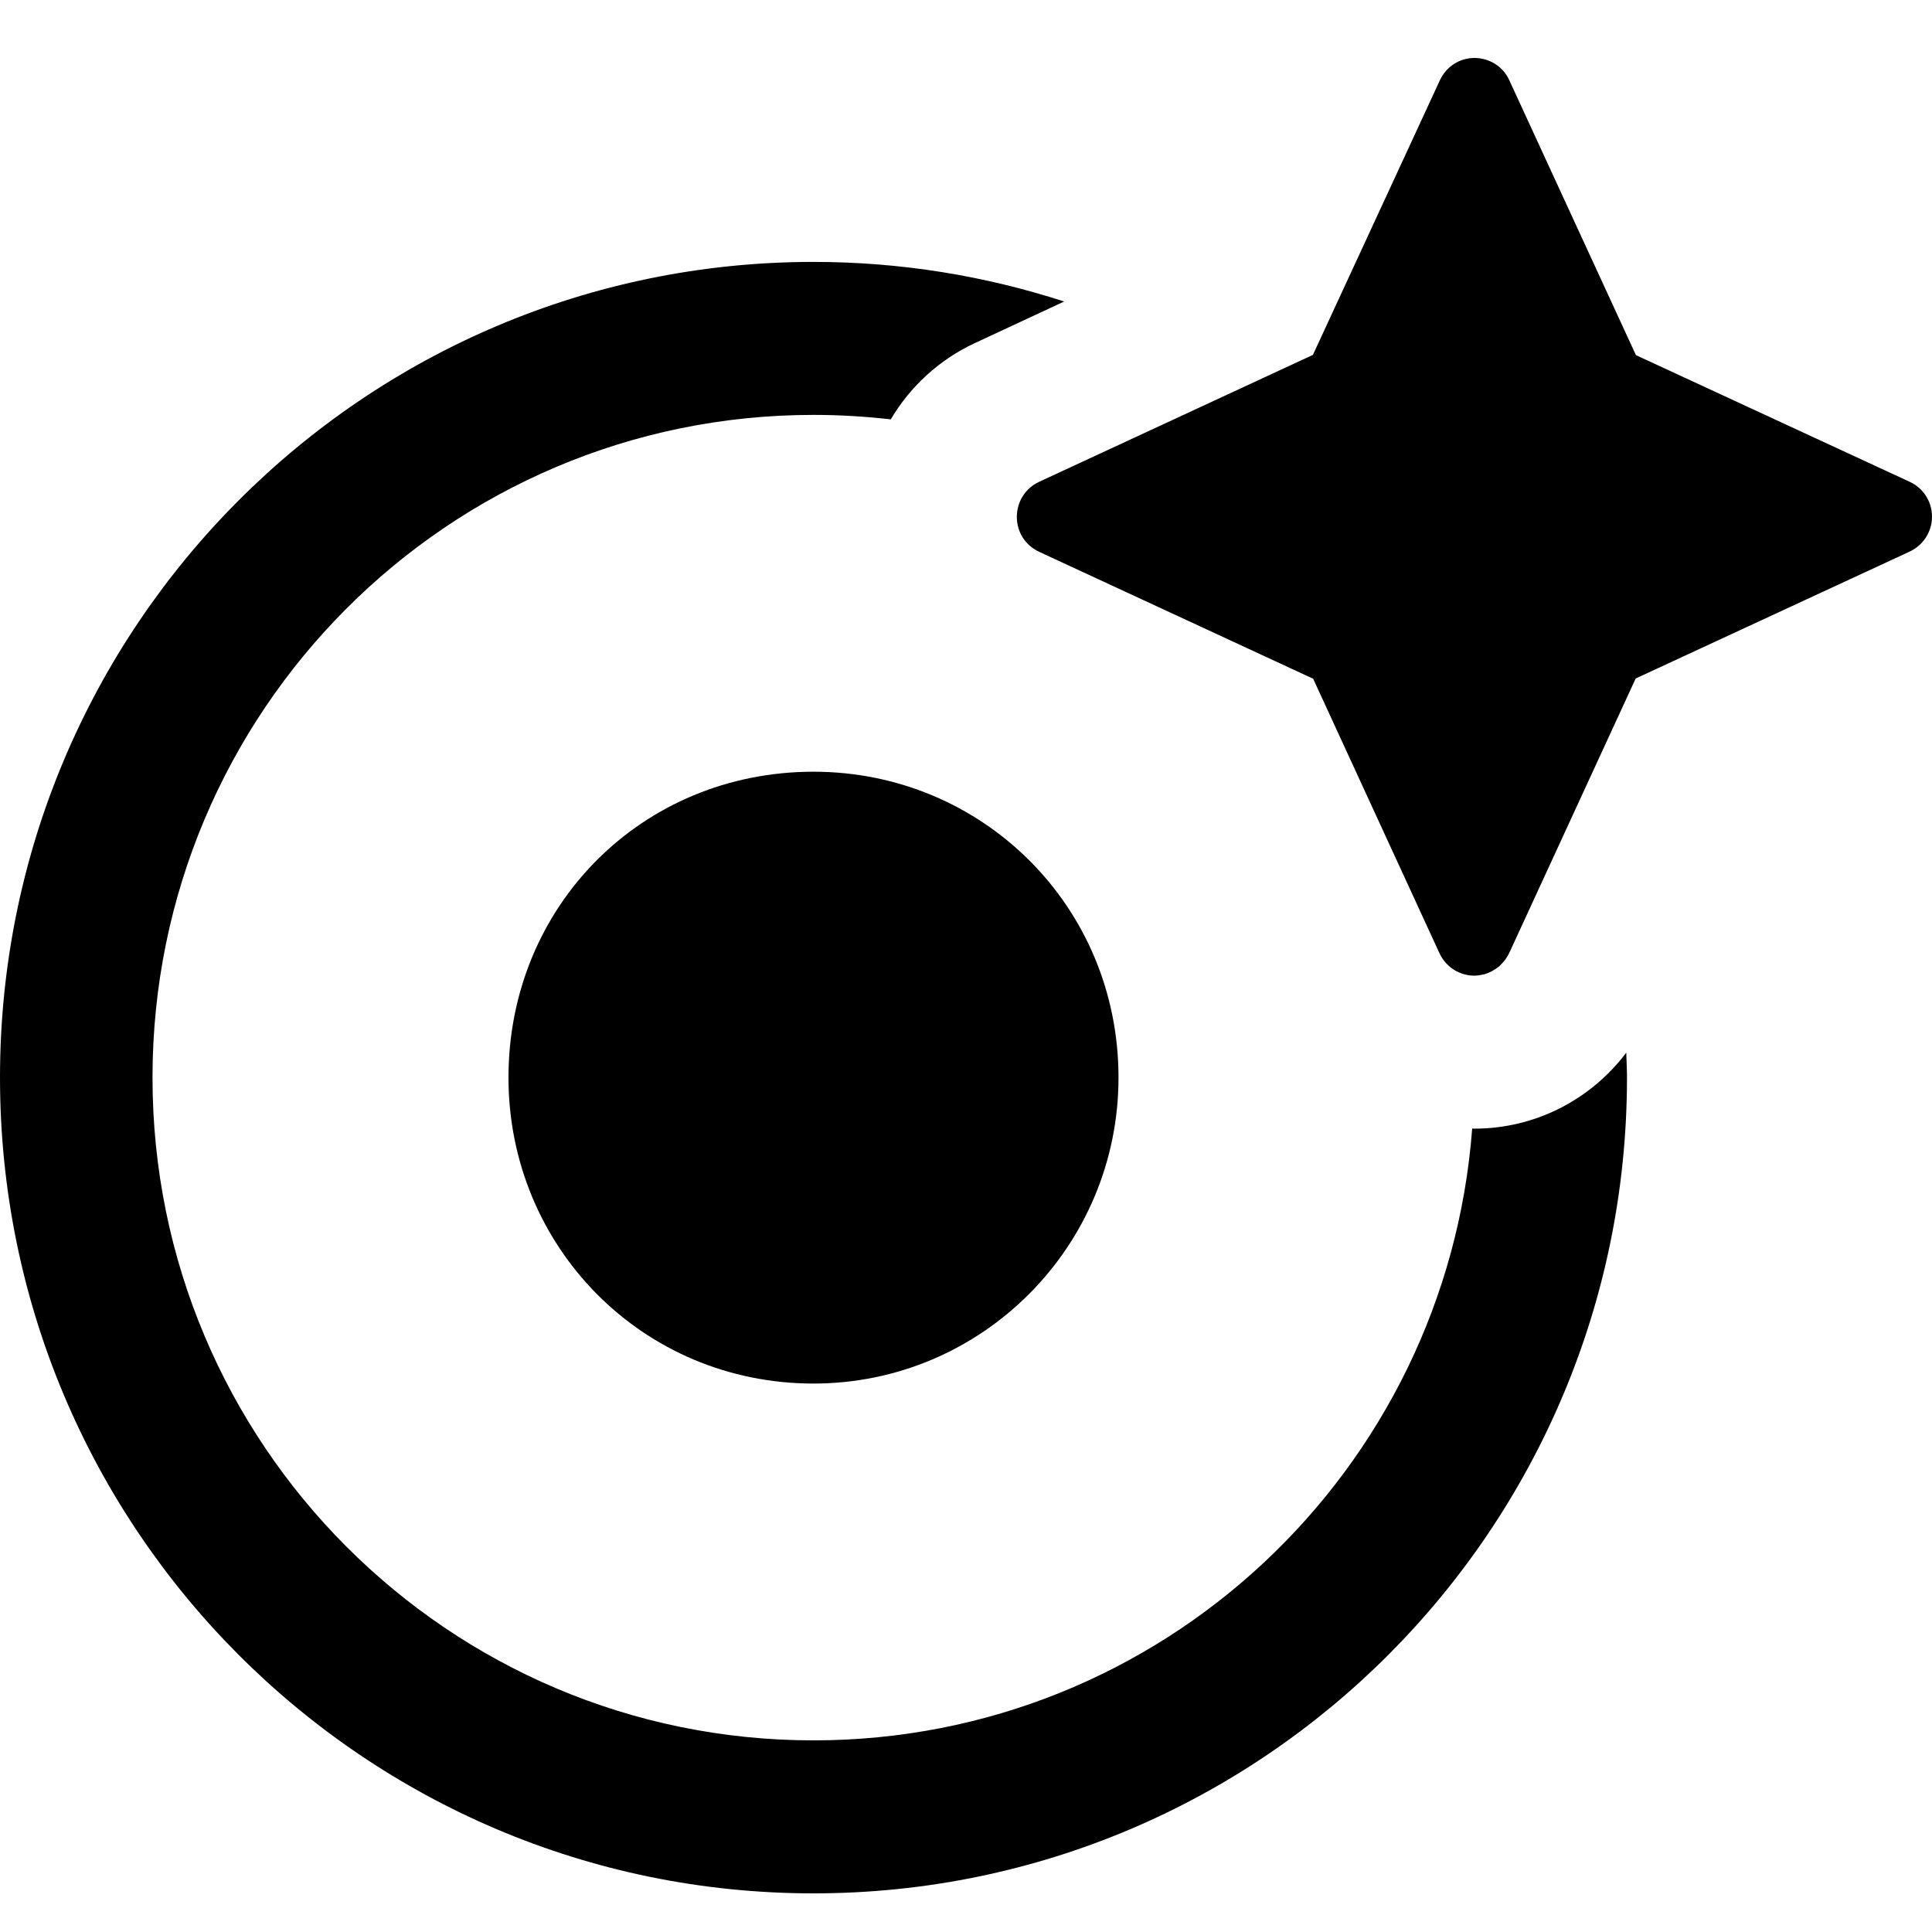 <svg viewBox="0 0 16 16" xmlns="http://www.w3.org/2000/svg"><path d="M6.737 2.169C7.462 2.169 8.159 2.285 8.813 2.497L8.076 2.84C7.778 2.978 7.537 3.202 7.377 3.473C7.167 3.449 6.954 3.436 6.737 3.436C3.713 3.436 1.263 5.892 1.263 8.924C1.263 11.957 3.713 14.413 6.737 14.413C9.619 14.413 11.978 12.181 12.192 9.346C12.198 9.346 12.204 9.347 12.21 9.347C12.714 9.347 13.174 9.107 13.468 8.718C13.47 8.787 13.474 8.855 13.474 8.924C13.474 12.656 10.458 15.68 6.737 15.68C3.016 15.68 0 12.656 0 8.924C0 5.193 3.016 2.169 6.737 2.169Z"/><path d="M6.737 6.391C8.132 6.391 9.263 7.502 9.263 8.924C9.263 10.323 8.132 11.458 6.737 11.458C5.318 11.458 4.211 10.323 4.211 8.924C4.211 7.502 5.318 6.391 6.737 6.391Z"/><path d="M12.211 0.48C12.335 0.48 12.45 0.552 12.5 0.666L13.548 2.941L15.815 3.99C15.929 4.042 16 4.155 16 4.279C16 4.403 15.928 4.515 15.815 4.568L13.546 5.619L12.498 7.894C12.48 7.931 12.456 7.963 12.428 7.99C12.426 7.993 12.424 7.995 12.421 7.998C12.404 8.013 12.385 8.026 12.365 8.037C12.362 8.039 12.359 8.041 12.355 8.043C12.336 8.053 12.315 8.062 12.294 8.068C12.289 8.069 12.284 8.07 12.28 8.071C12.257 8.076 12.234 8.08 12.21 8.08C12.086 8.08 11.974 8.008 11.921 7.894L10.875 5.621L8.606 4.57C8.492 4.517 8.421 4.407 8.421 4.281C8.421 4.154 8.493 4.042 8.606 3.99L10.873 2.939L11.924 0.666C11.976 0.552 12.087 0.48 12.211 0.48Z"/></svg>
